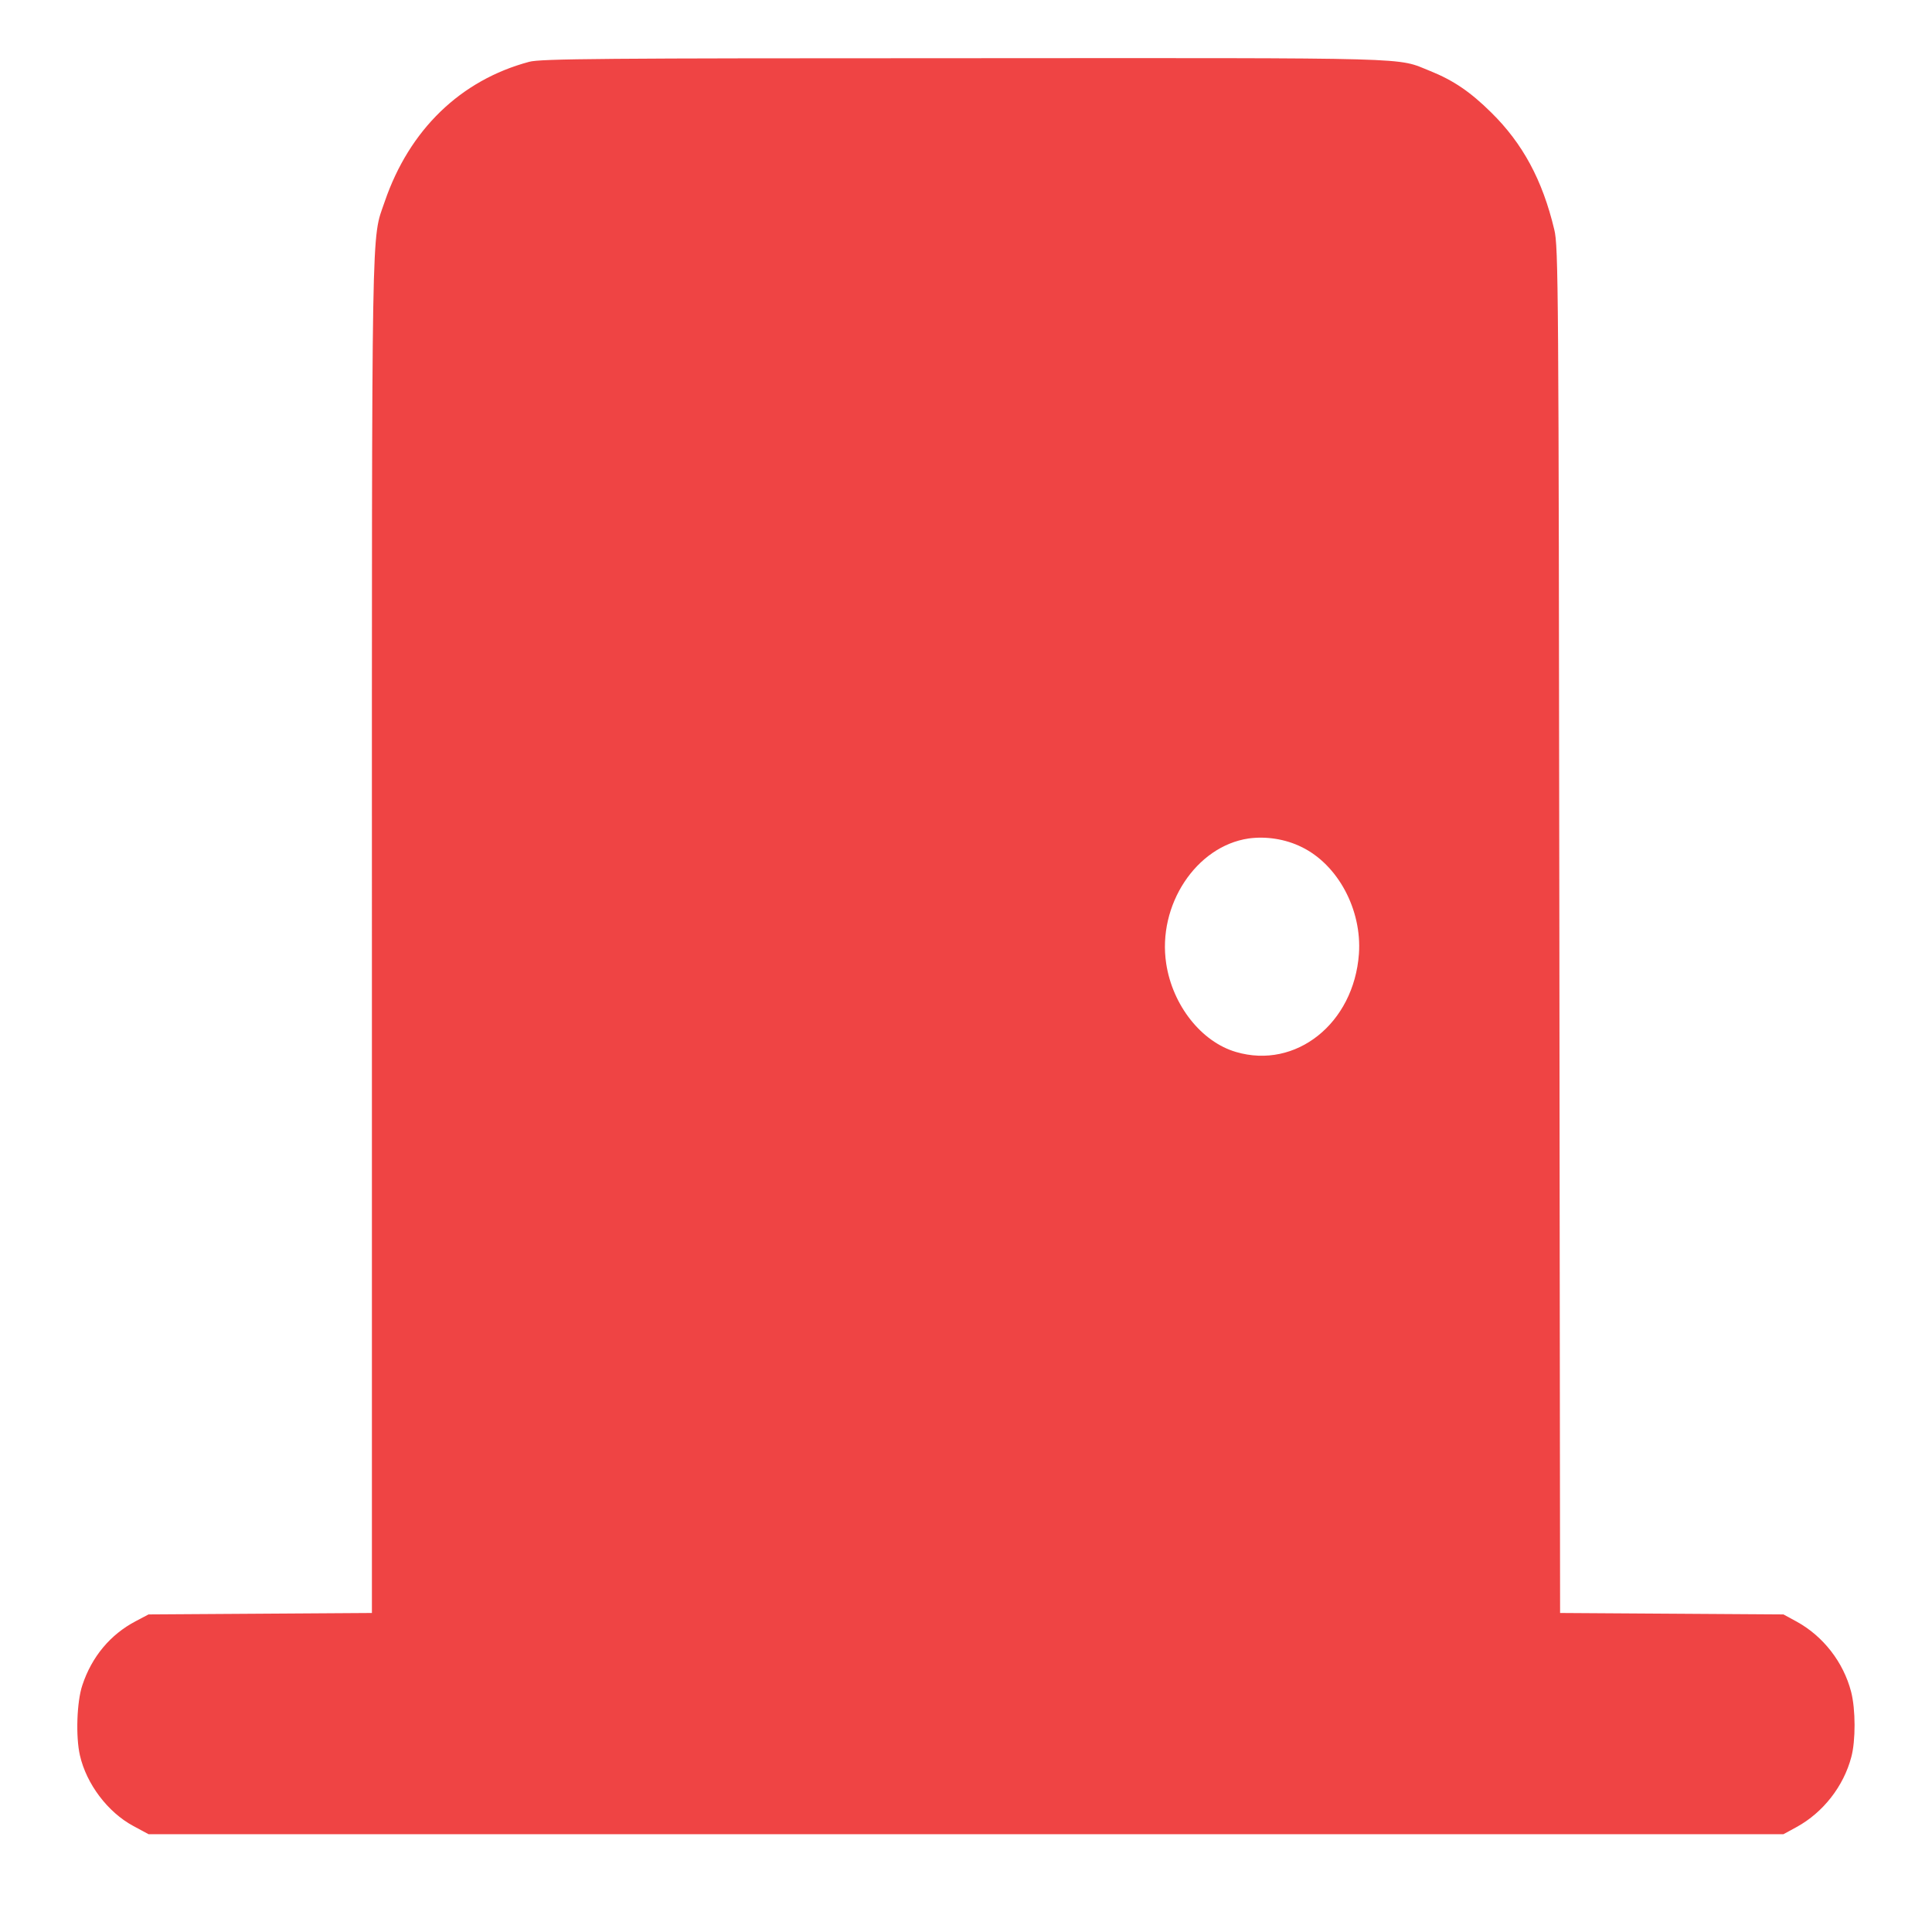 <svg xmlns="http://www.w3.org/2000/svg" version="1.0" width="800pt" height="800pt" viewBox="0 0 800 800" preserveAspectRatio="xMidYMid meet">
<g transform="translate(0,800) scale(0.1,-0.1)" fill="#ef4444" stroke="none">
<path d="M2191 7744 c-284 -76 -496 -281 -598 -579 -56 -164 -53 -1 -53 -3041 l0 -2803 -462 -3 -463 -3 -53 -28 c-105 -55 -182 -147 -221 -265 -23 -68 -28 -213 -10 -291 27 -118 115 -235 221 -292 l63 -34 3385 0 3385 0 55 30 c109 60 194 168 226 290 18 67 18 197 -1 270 -32 123 -116 230 -225 290 l-55 30 -462 3 -463 3 -3 2827 c-3 2675 -4 2831 -21 2901 -49 206 -131 357 -261 485 -86 85 -156 133 -253 172 -143 57 -23 54 -1927 53 -1494 0 -1758 -2 -1804 -15z m3198 -3251 c151 -73 251 -260 238 -443 -21 -288 -261 -479 -509 -406 -144 42 -263 194 -289 366 -37 242 124 486 341 518 72 10 152 -2 219 -35z"/>
</g>
</svg>
